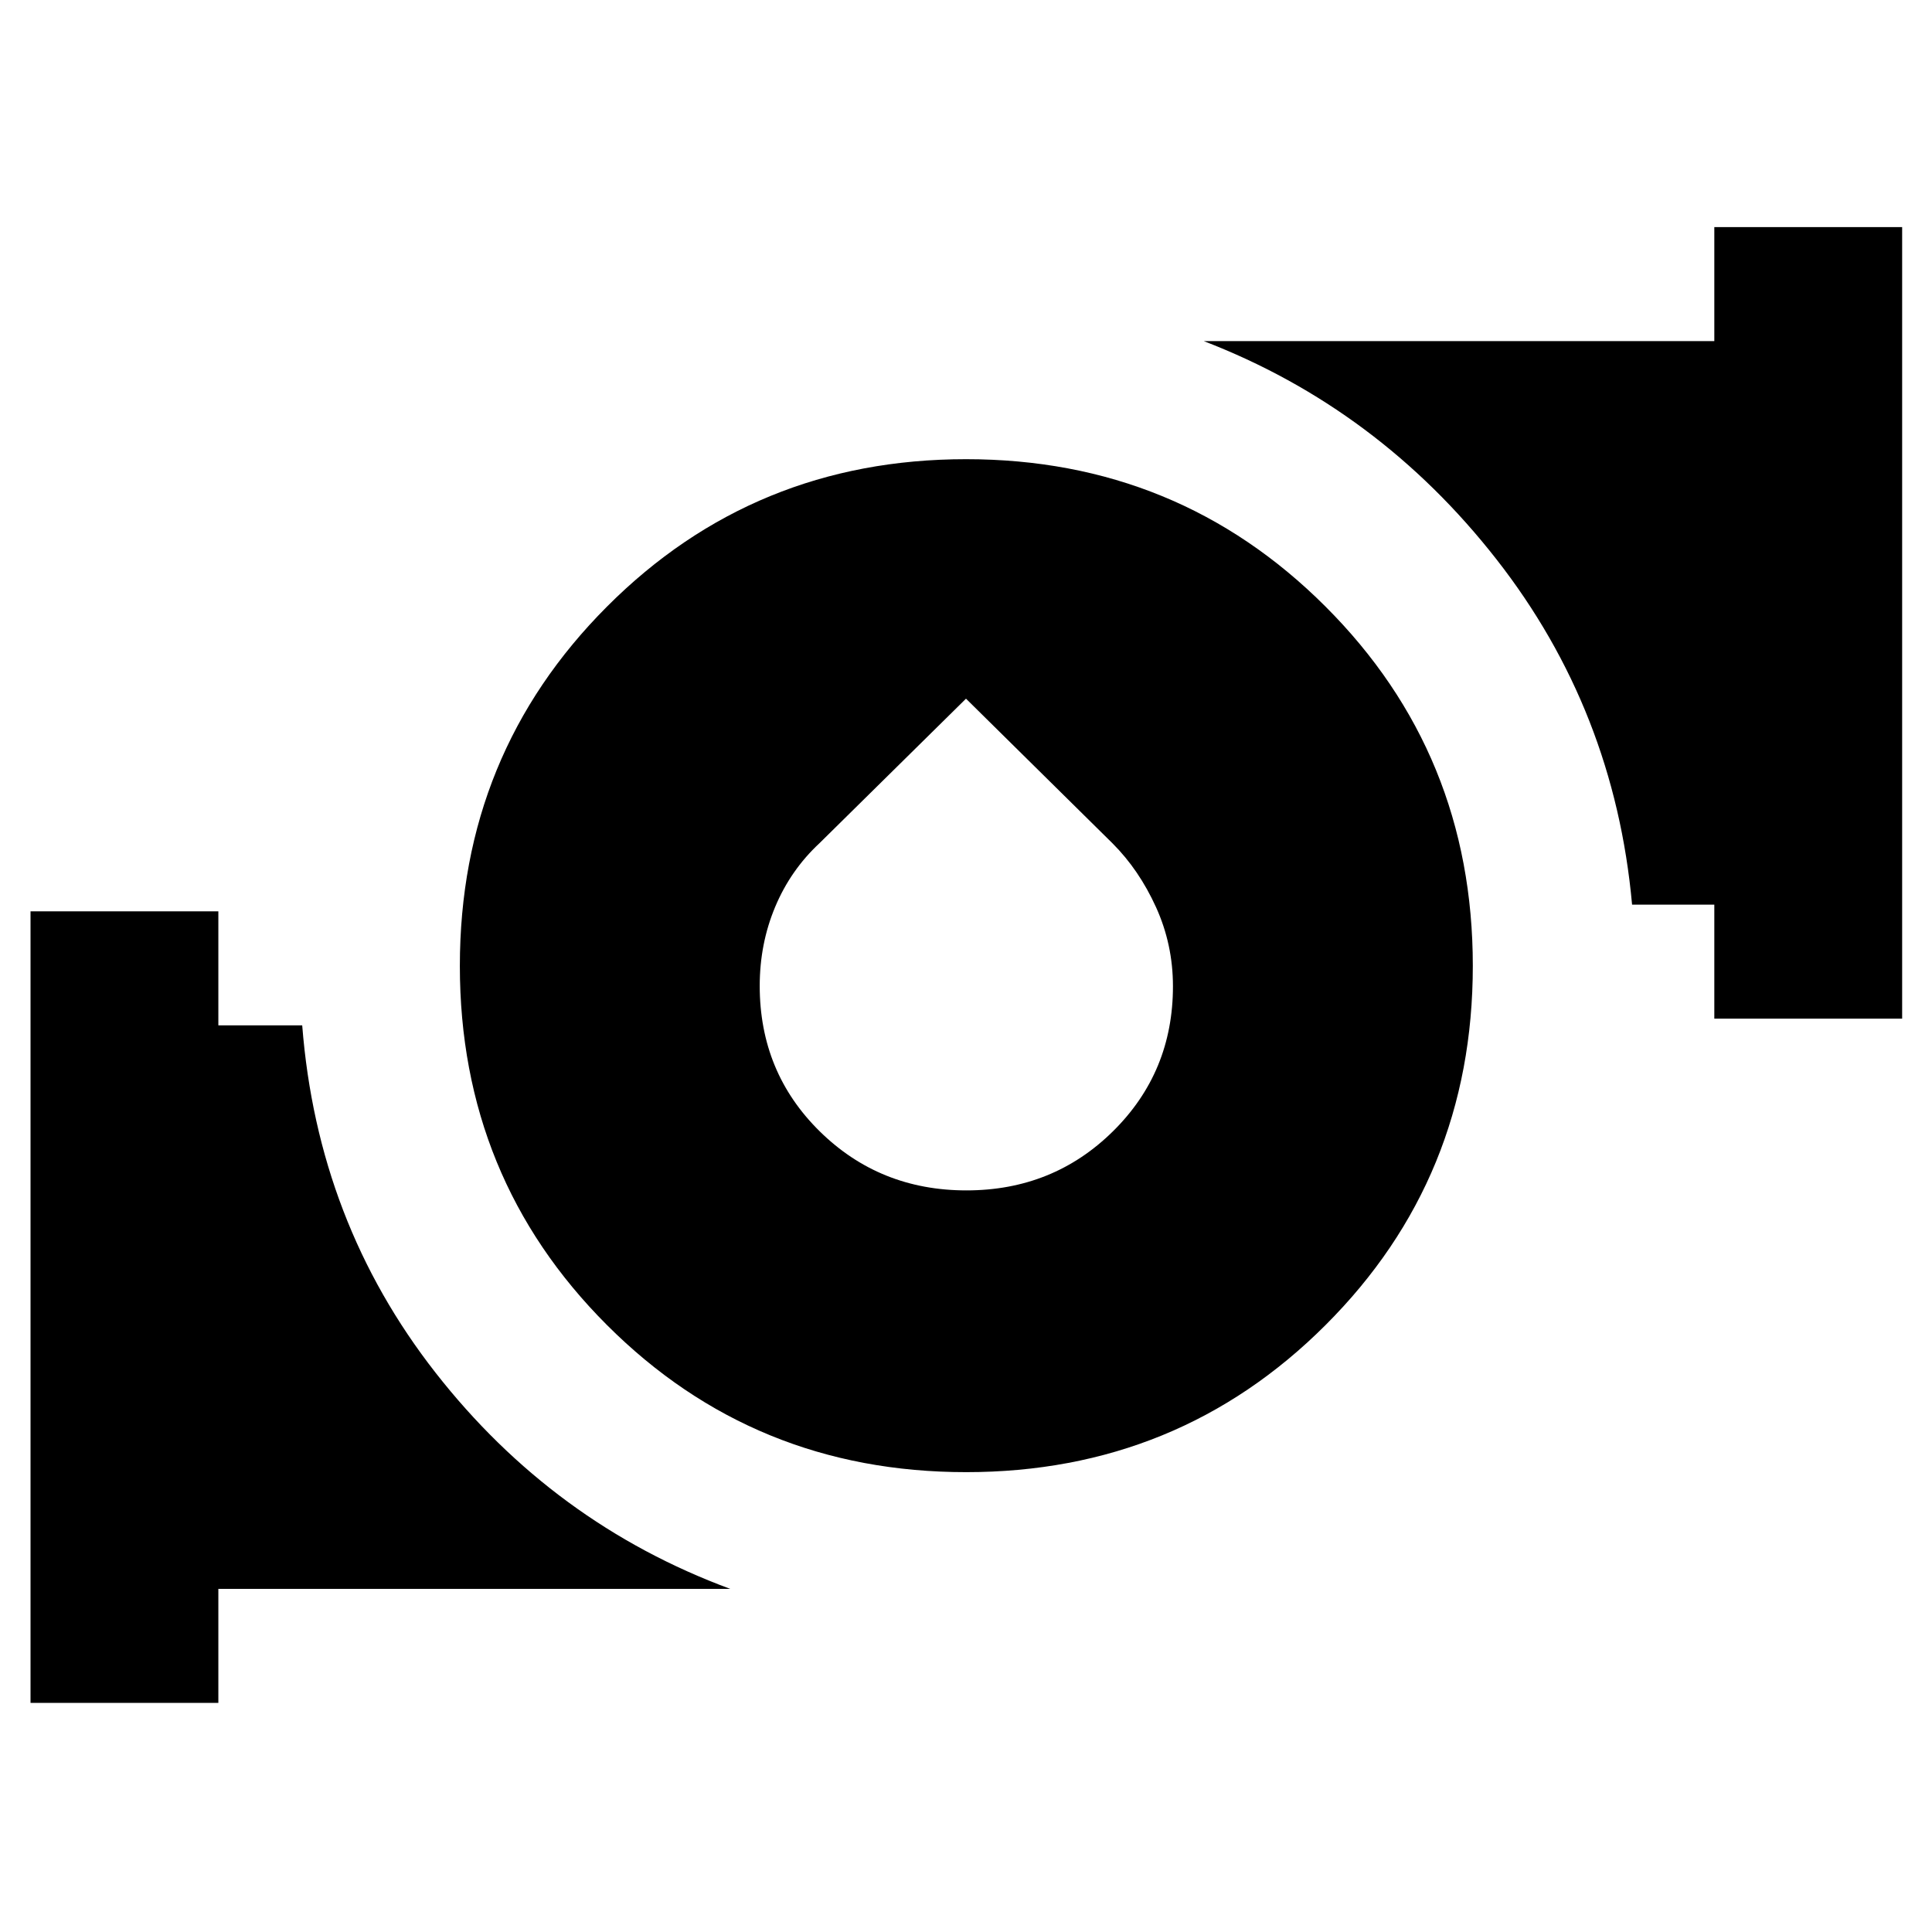<svg xmlns="http://www.w3.org/2000/svg" height="40" viewBox="0 -960 960 960" width="40"><path d="M480.072-228.5q-105.405 0-178.489-73.11Q228.5-374.719 228.5-480.026t73.11-178.557q73.109-73.25 178.416-73.25t178.557 73.178q73.25 73.178 73.25 178.583t-73.178 178.489Q585.477-228.5 480.072-228.5Zm.144-140q43.077 0 72.847-29.404 29.77-29.404 29.77-72.006 0-20.781-8.408-39.298-8.409-18.517-21.584-31.702L480-612.833l-72.798 71.805q-14.368 13.361-22.035 31.679-7.667 18.318-7.667 39.252 0 42.915 29.819 72.256 29.82 29.341 72.897 29.341Zm371.618-85.333V-510.5h-40.865q-8.75-96.594-67.383-171.576-58.633-74.982-145.419-108.424h253.667v-56.666h93.333v393.333h-93.333ZM15.167-113.834v-393.333H108.5v56.667h41.667q7.614 97.594 66.223 172.547Q275-203 362.833-170.5H108.5v56.666H15.167Z"/></svg>